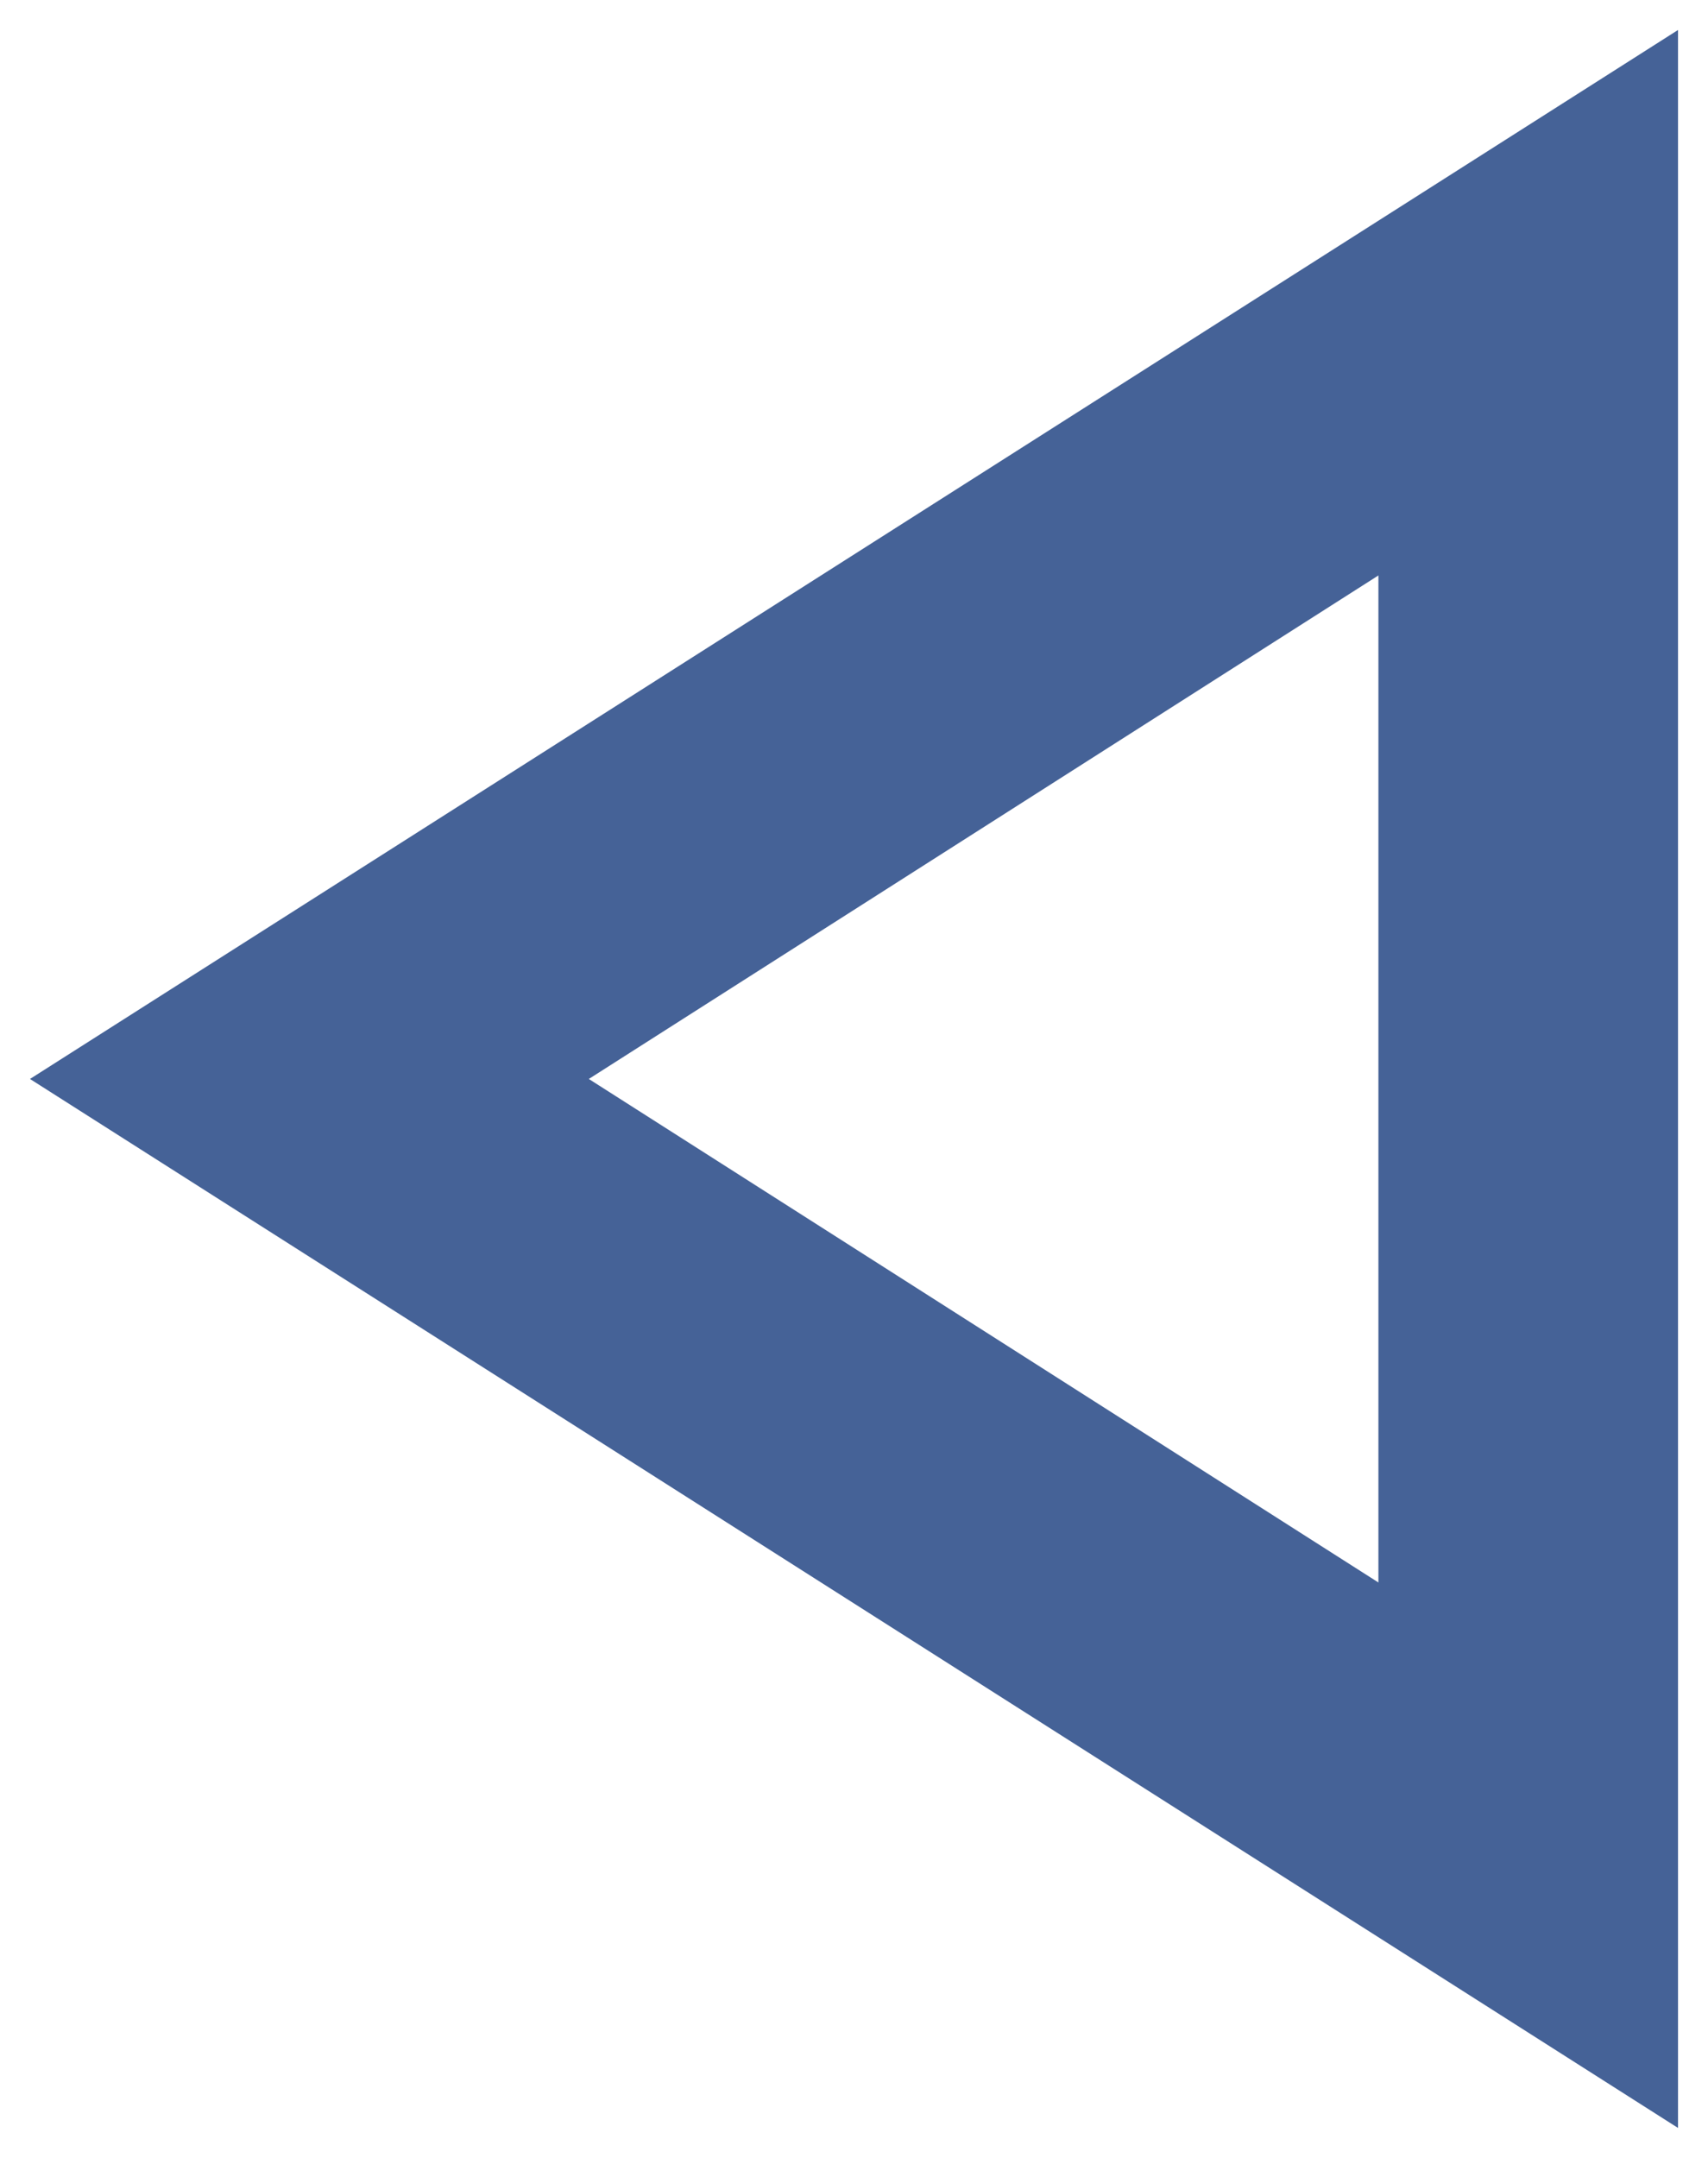 <svg width="38" height="48" viewBox="0 0 38 48" fill="none" xmlns="http://www.w3.org/2000/svg">
<path d="M37.333 47.333L0.667 24L37.333 0.667V47.333ZM30.667 12.8L13.1 24L30.667 35.2V12.8Z" fill="#456297"/>
</svg>
